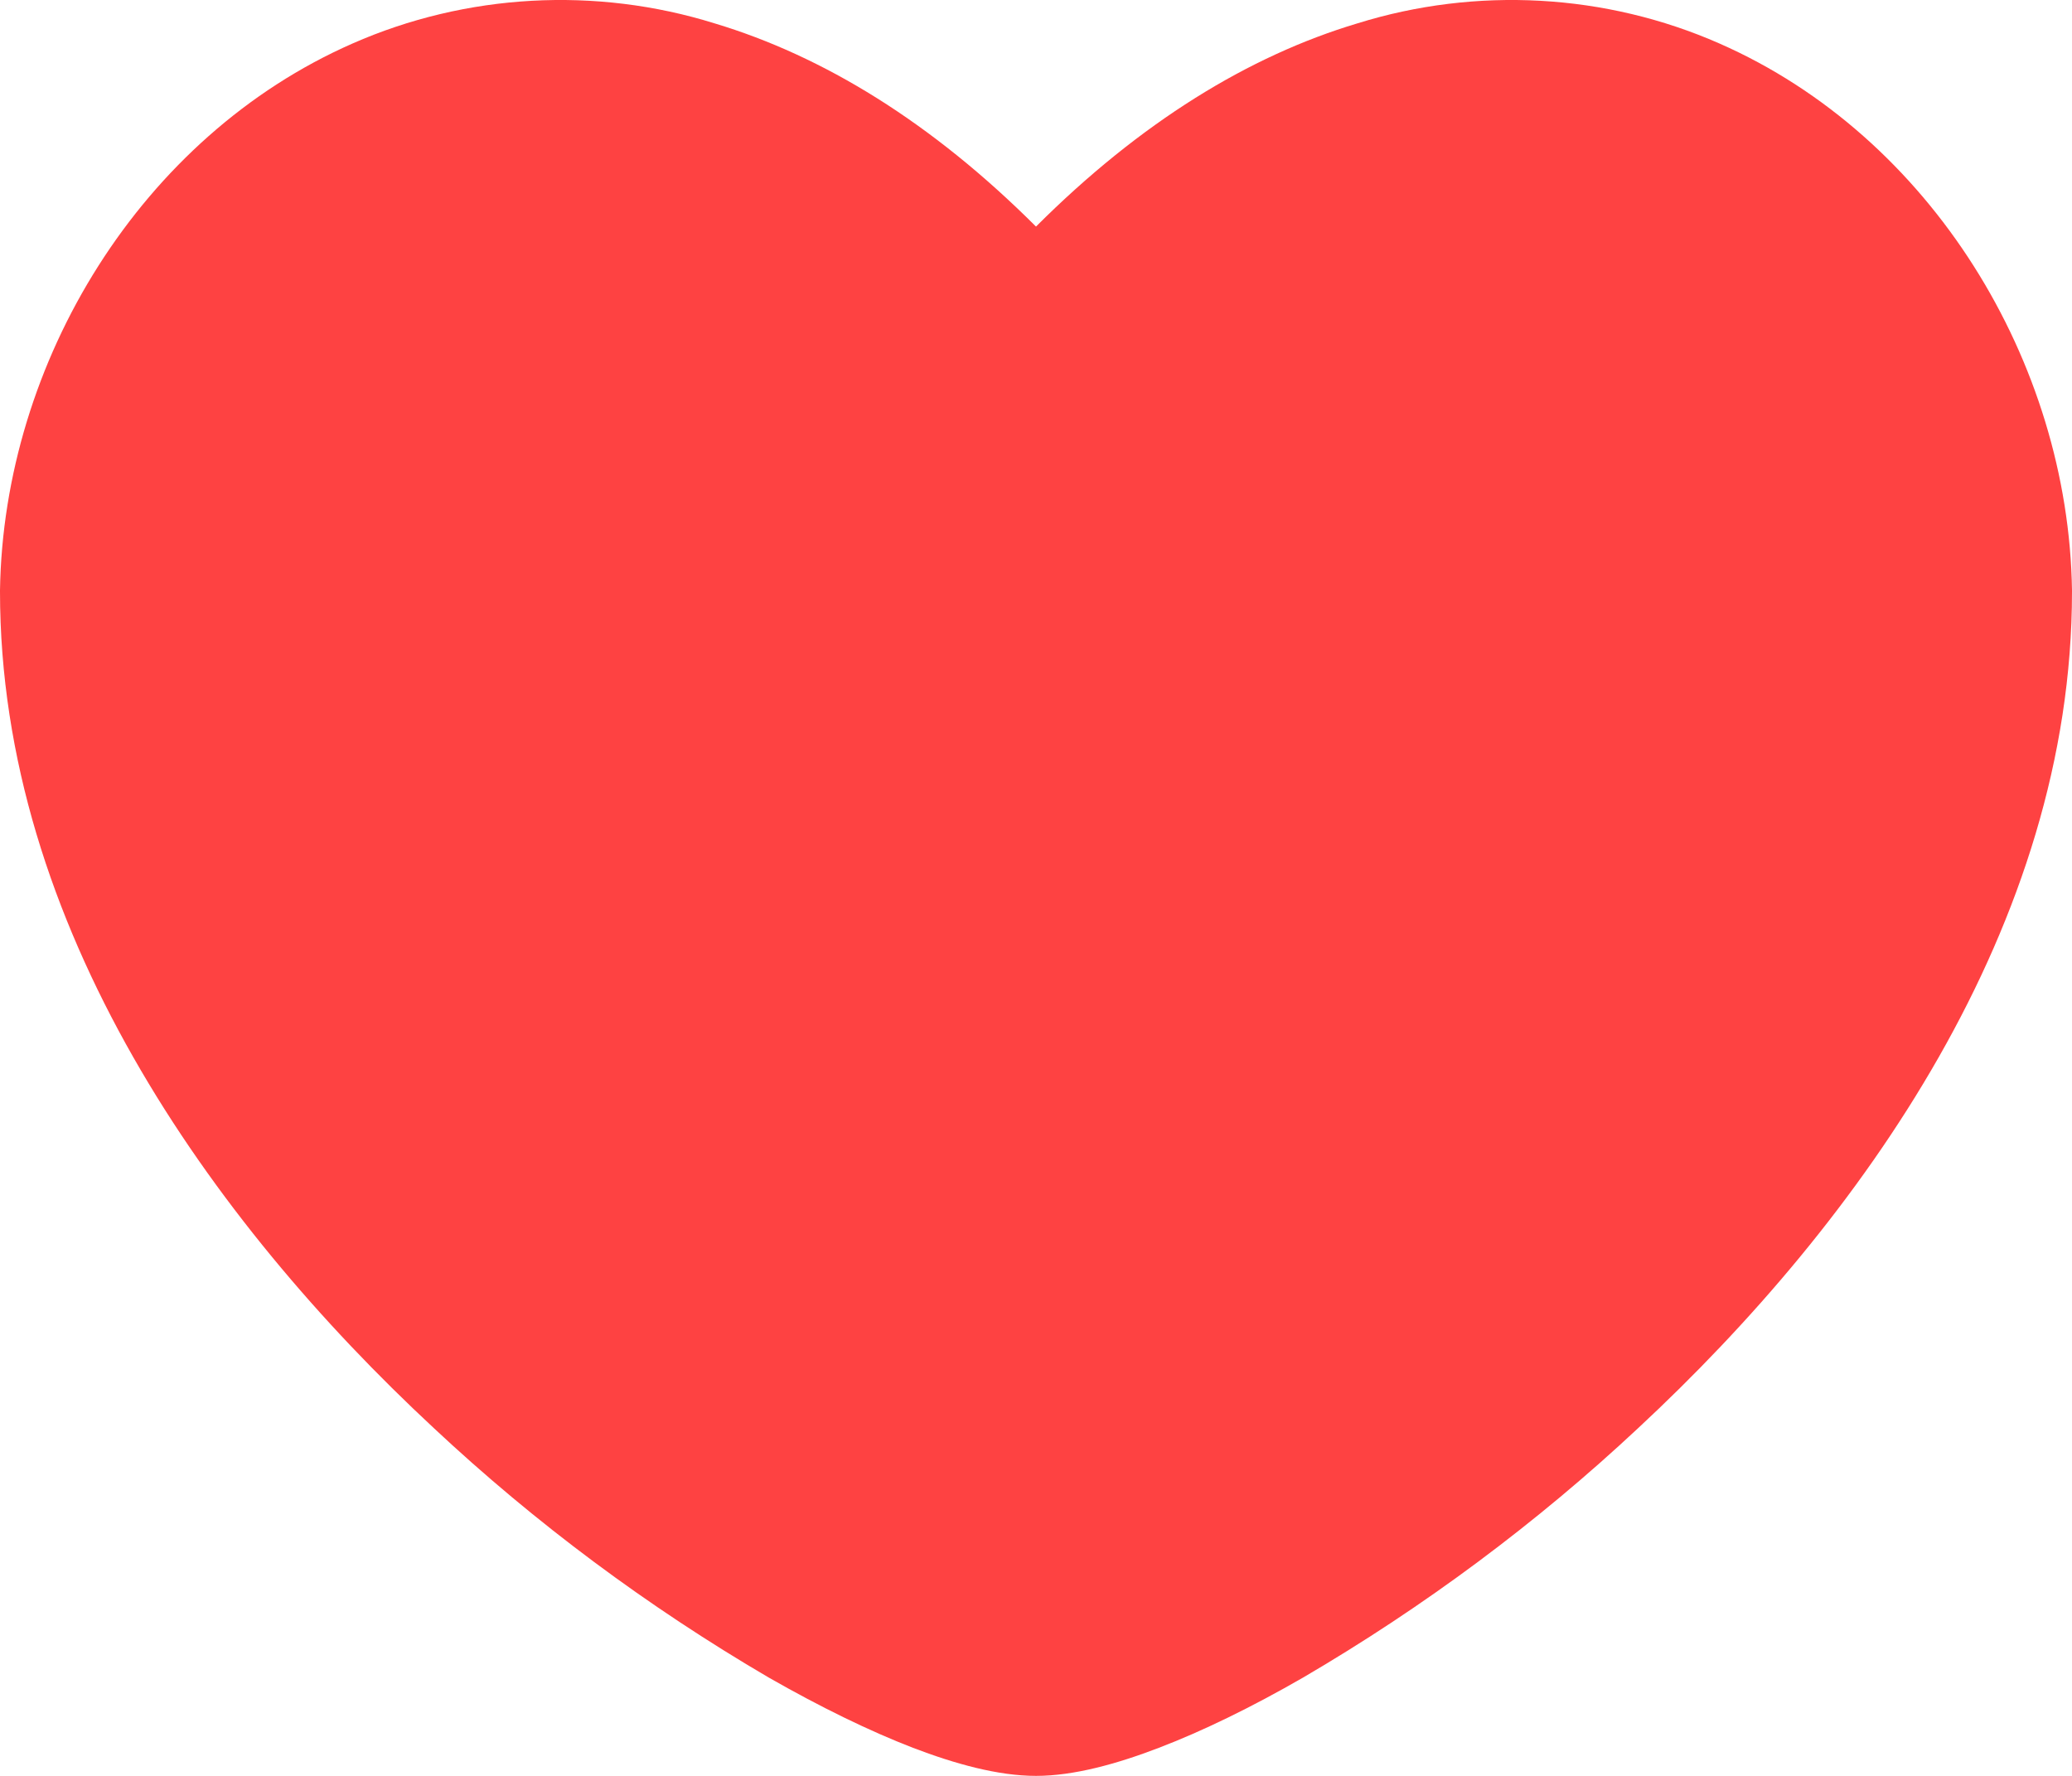 <svg width="56" height="48" viewBox="0 0 56 48" fill="none" xmlns="http://www.w3.org/2000/svg" xmlns:xlink="http://www.w3.org/1999/xlink">
<path d="M56,15.956C55.905,9.774 52.184,3.685 46.472,1.176C43.402,-0.176 39.899,-0.37 36.682,0.633C33.758,1.509 30.825,3.302 28,6.124C25.175,3.302 22.242,1.512 19.318,0.633C16.101,-0.37 12.598,-0.176 9.528,1.176C3.816,3.685 0.095,9.774 0,15.956L0,15.987C0,25.002 5.691,32.99 11.723,38.598C14.461,41.161 17.499,43.424 20.778,45.343C22.18,46.144 23.503,46.789 24.677,47.242C25.801,47.672 26.971,48 28,48C29.029,48 30.199,47.672 31.319,47.242C32.497,46.792 33.82,46.148 35.218,45.343C38.498,43.424 41.537,41.161 44.277,38.598C50.309,32.99 56,25.002 56,15.991L56,15.956Z" clip-rule="evenodd" fill-rule="evenodd" fill="#FE4242"/>
</svg>
